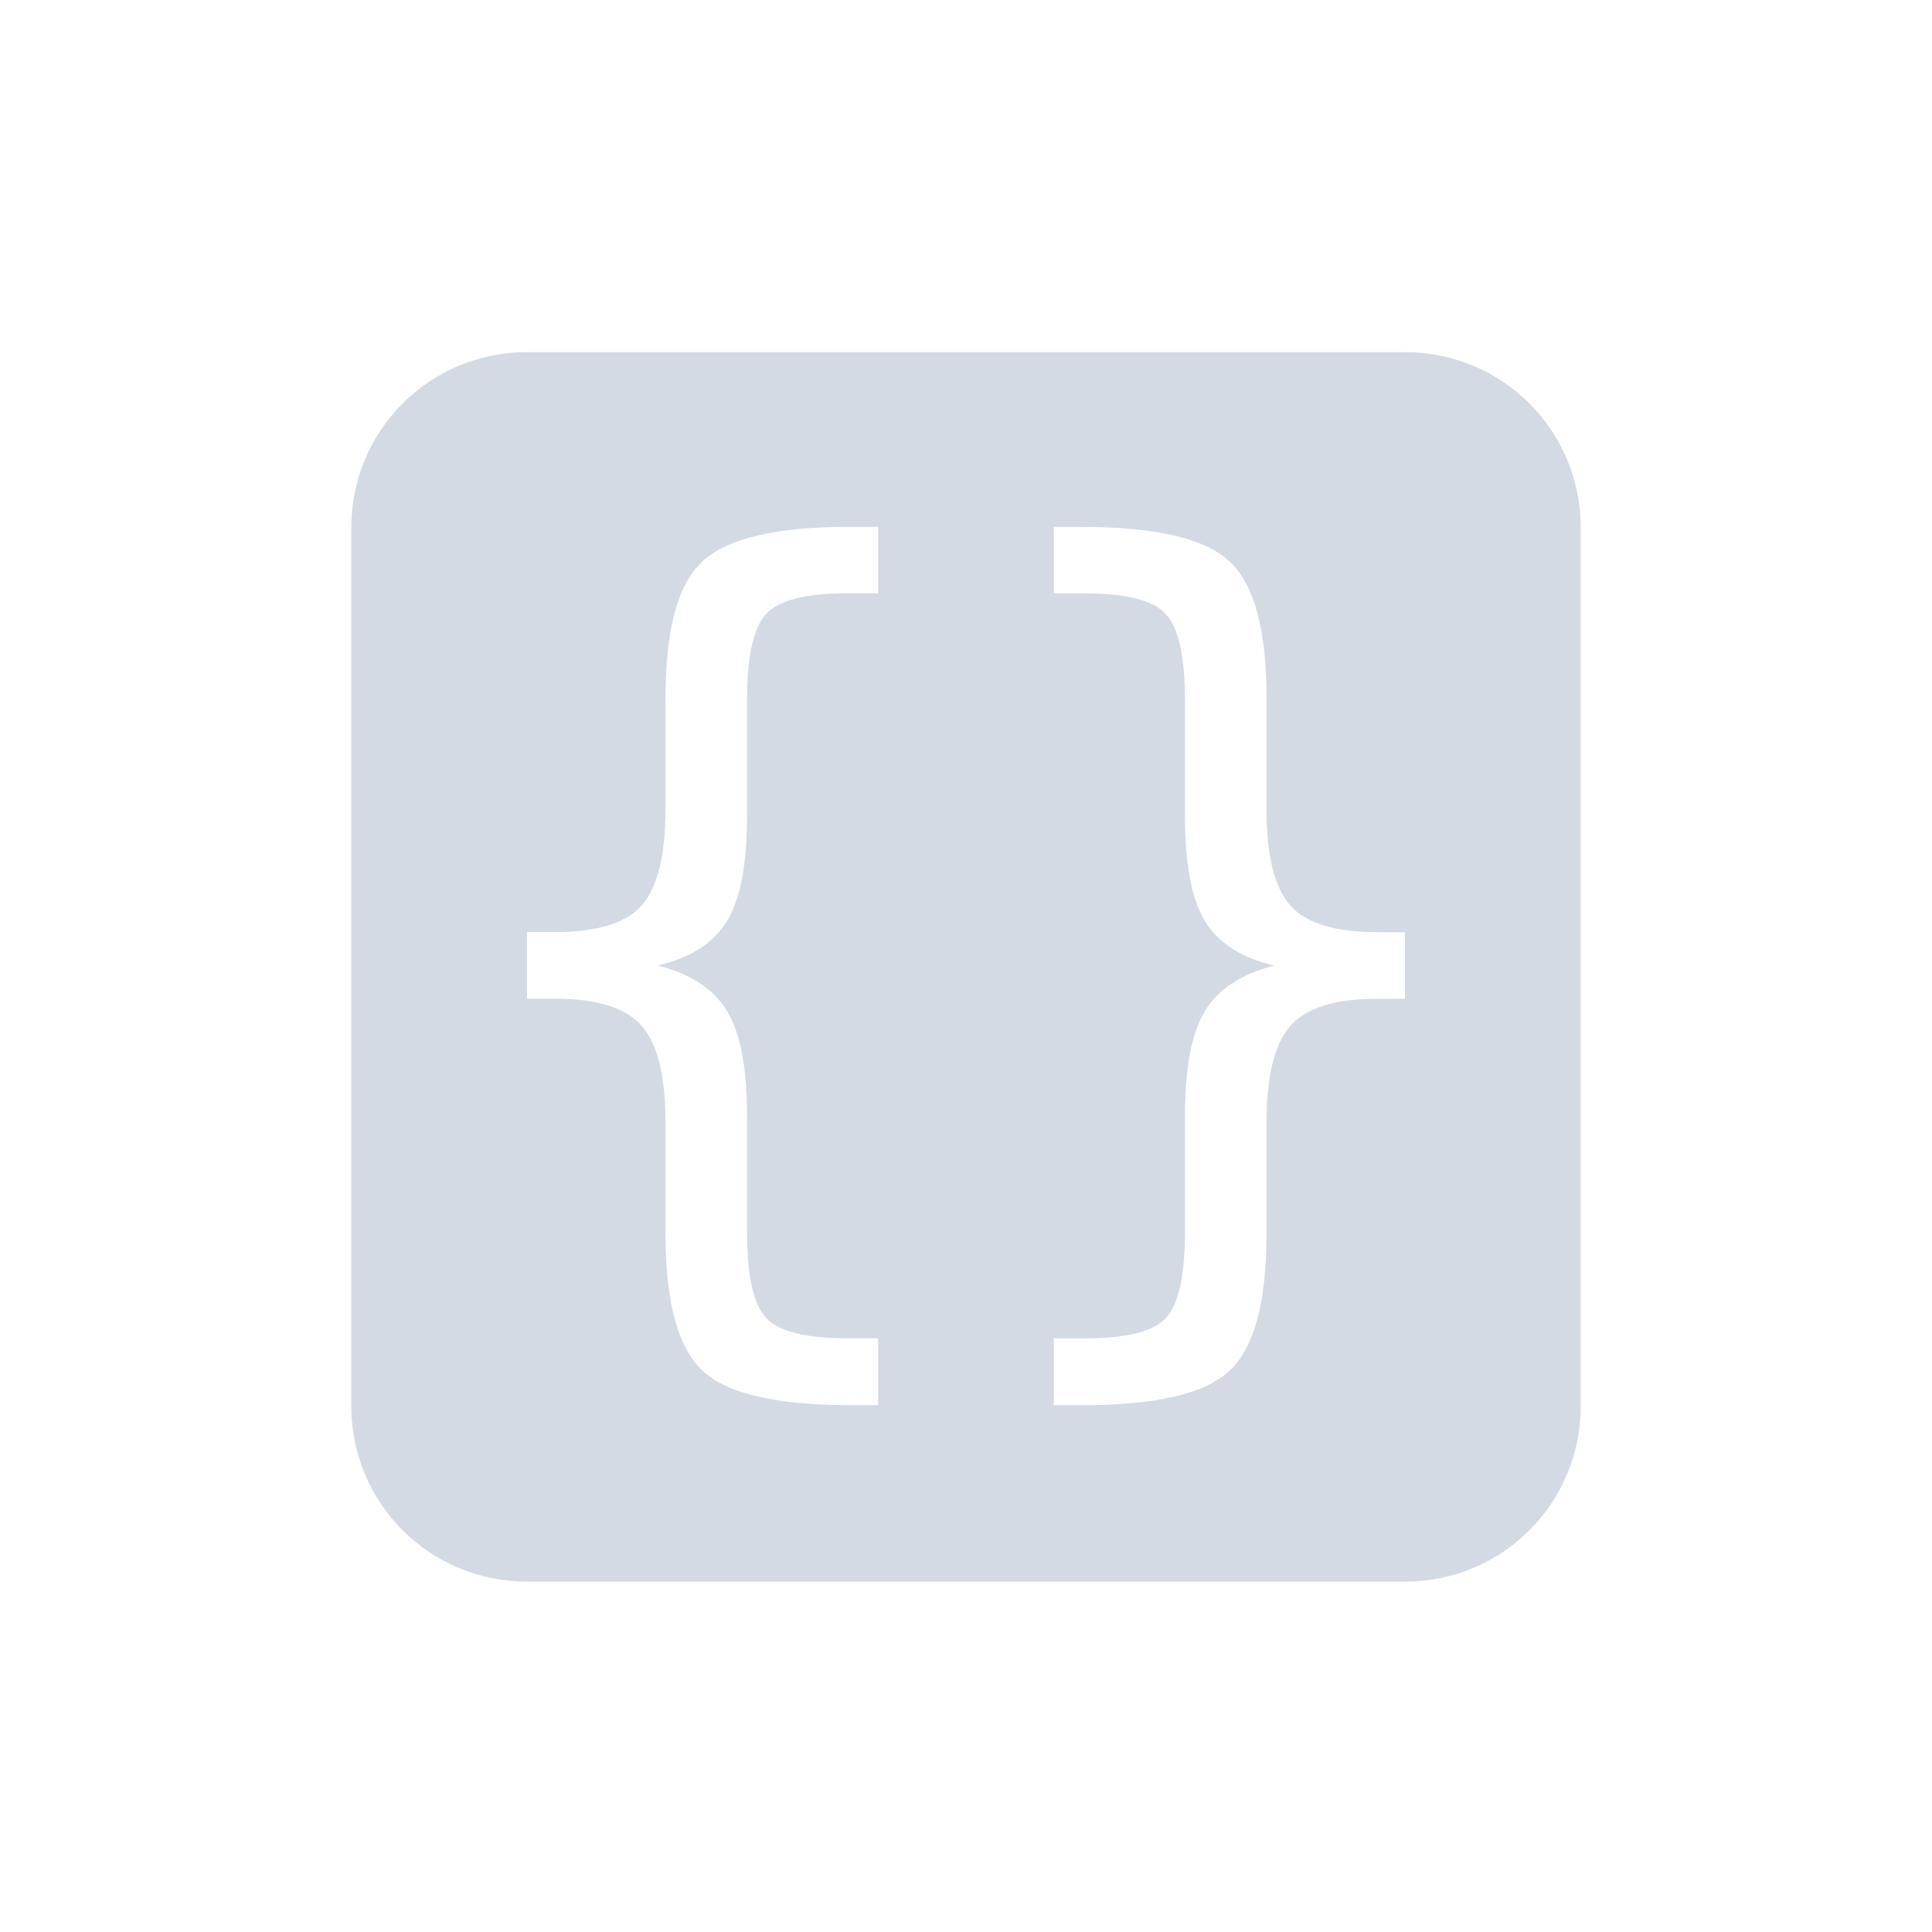 <svg height="22" viewBox="0 0 22 22" width="22" xmlns="http://www.w3.org/2000/svg"><path d="m3 1.01c-1.108 0-2 .892-2 2v10c0 1.108.892 2 2 2h10c1.108 0 2-.892 2-2v-10c0-1.108-.892-2-2-2zm3.682 1.99h.318v.756h-.354c-.472 0-.778.079-.92.234-.145.152-.219.478-.219.979v1.312c0 .554-.075.955-.227 1.205-.152.251-.415.42-.789.508.374.095.637.269.789.52.152.25.227.651.227 1.201v1.313c0 .505.074.83.219.982.142.151.448.229.92.229h.354v.762h-.318c-.839 0-1.4-.13-1.68-.391-.283-.261-.424-.783-.424-1.562v-1.264c0-.533-.091-.901-.273-1.105-.182-.205-.512-.307-.99-.307h-.314v-.758h.314c.479 0 .808-.1.99-.301.182-.205.273-.57.273-1.096v-1.27c0-.78.141-1.299.424-1.557.28-.261.84-.391 1.68-.391zm2.318 0h .318c.84 0 1.4.13 1.68.391.283.258.424.777.424 1.557v1.27c0 .526.091.891.273 1.096.182.201.511.301.99.301h.314v.758h-.314c-.479 0-.808.102-.99.307-.182.205-.273.573-.273 1.105v1.264c0 .779-.141 1.302-.424 1.562-.28.261-.84.391-1.68.391h-.318v-.762h.354c.472 0 .779-.078.92-.229.145-.152.219-.477.219-.982v-1.313c0-.55.075-.951.227-1.201.151-.251.415-.424.789-.52-.374-.088-.638-.257-.789-.508-.152-.25-.227-.651-.227-1.205v-1.312c0-.501-.074-.827-.219-.979-.141-.155-.448-.234-.92-.234h-.354z" fill="#d3dae3" transform="translate(3 3)"/></svg>
